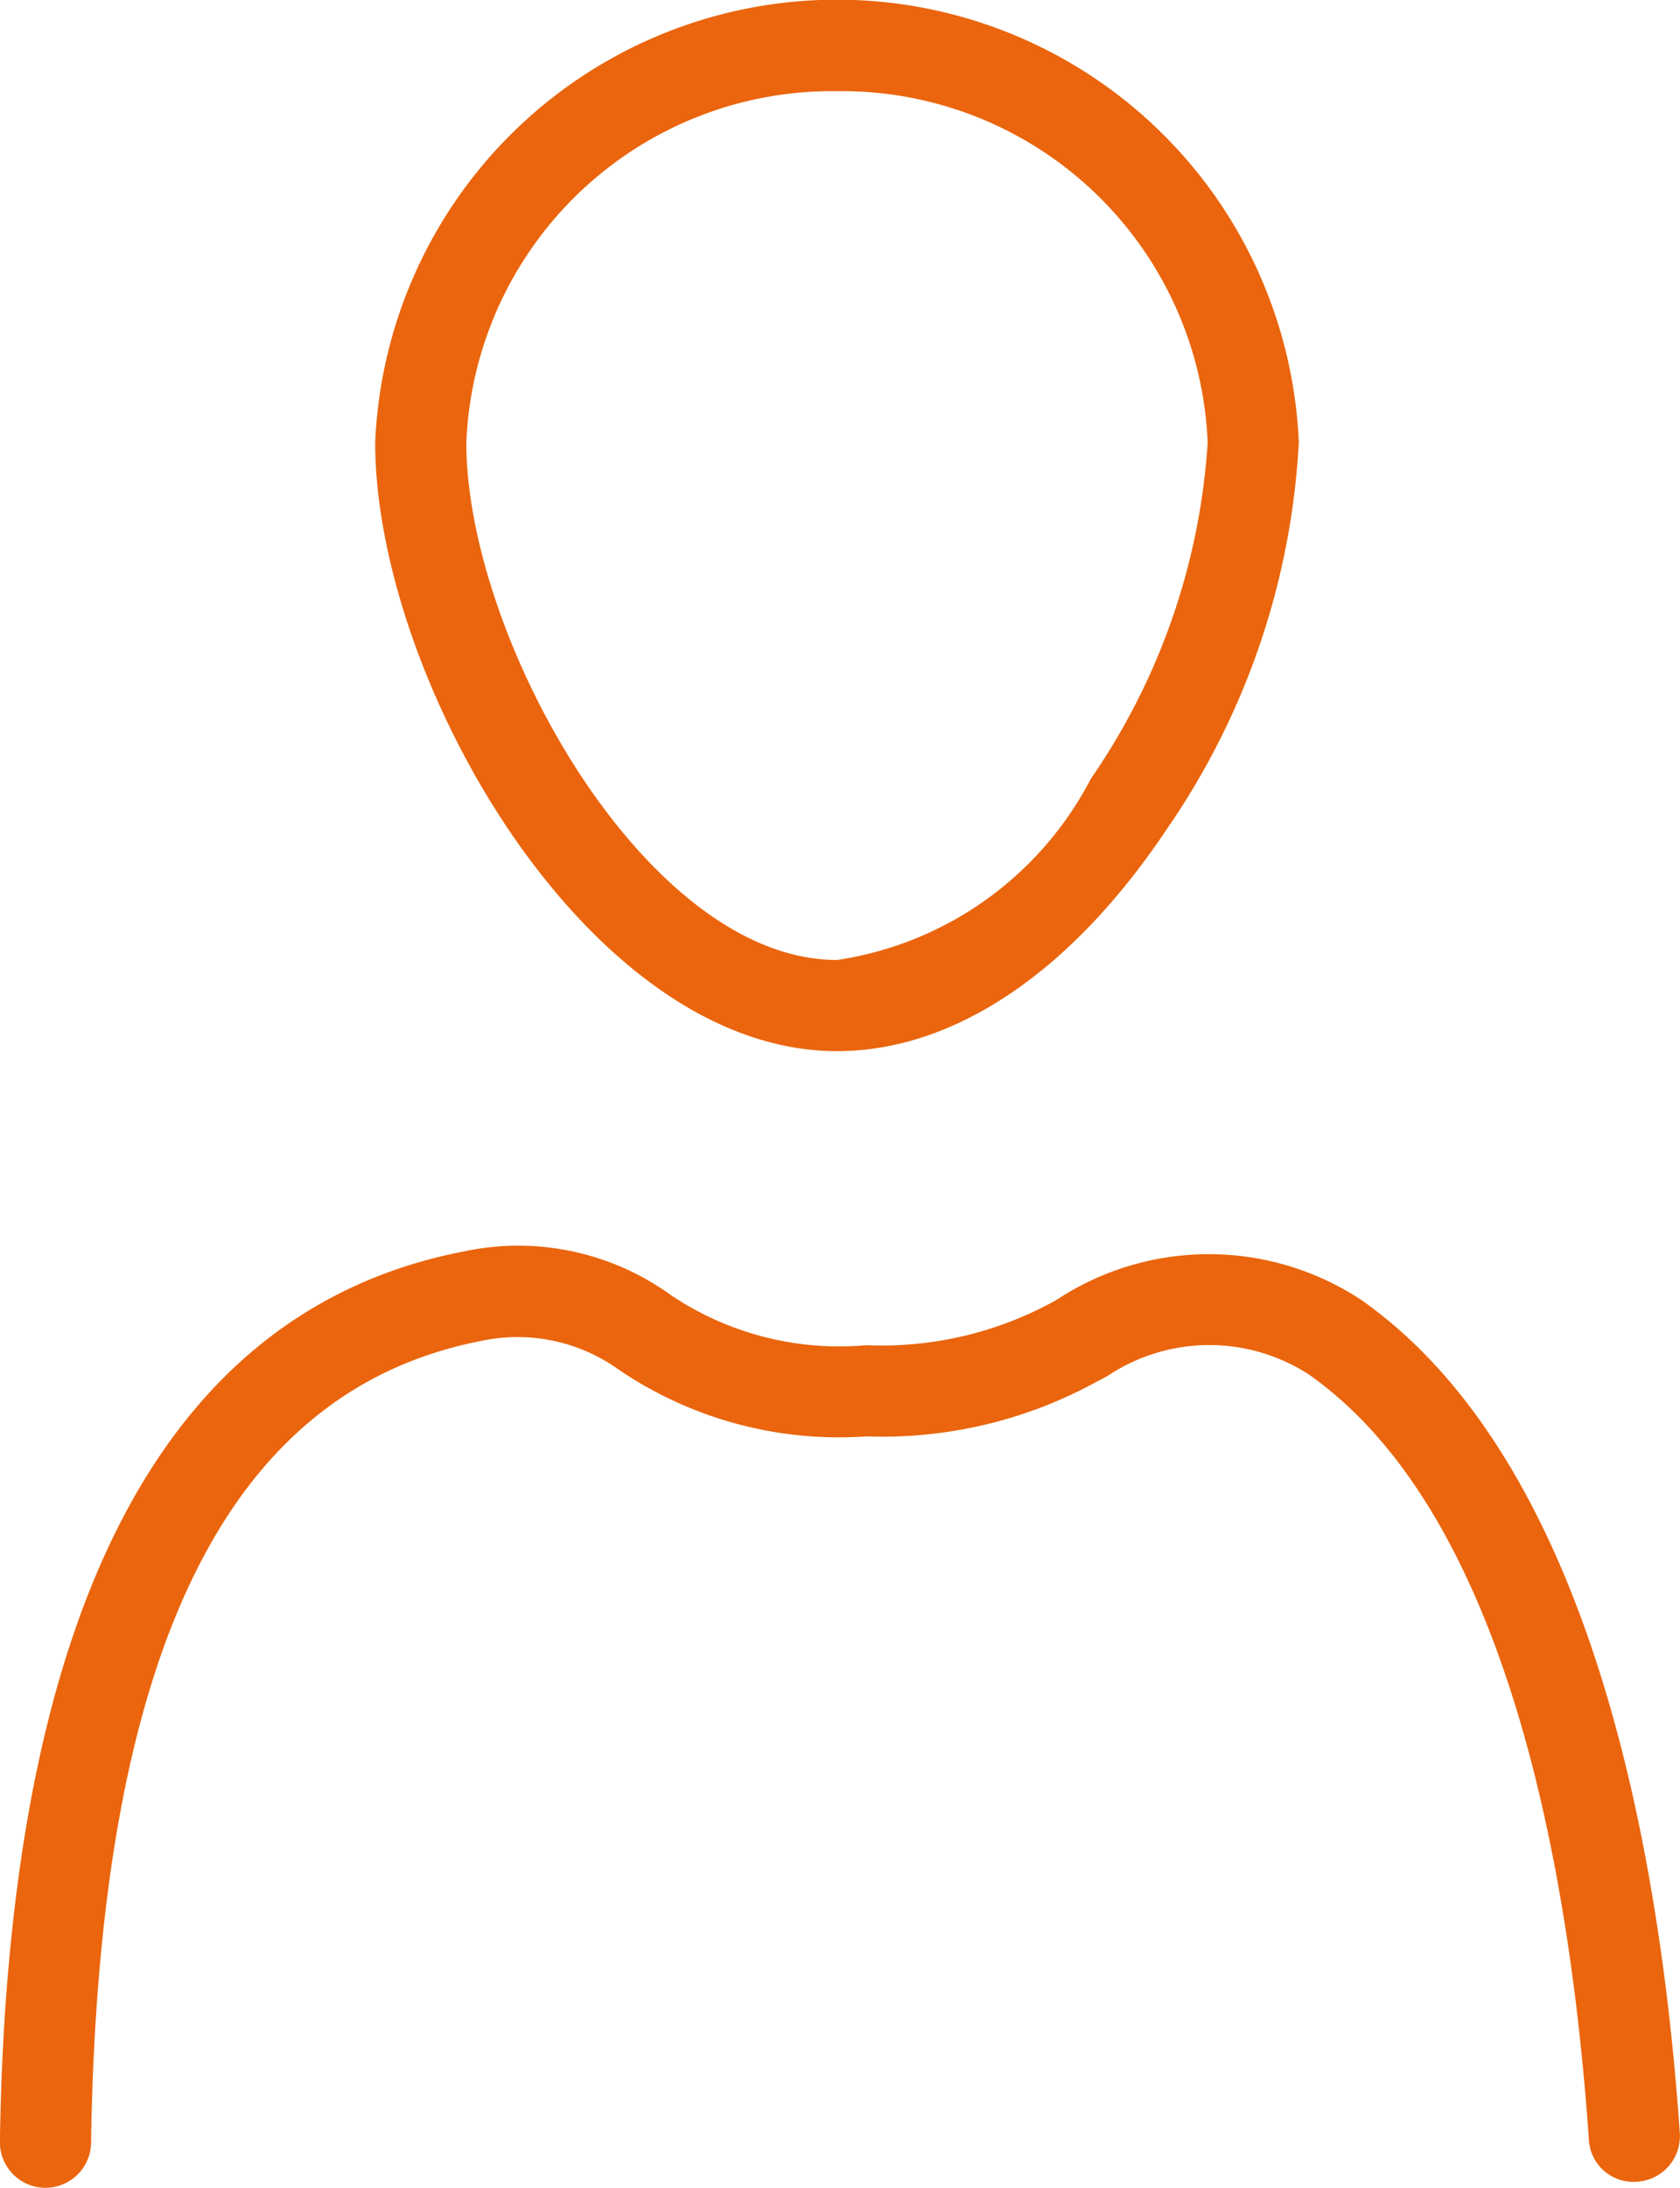 <svg id="Layer_1" data-name="Layer 1" xmlns="http://www.w3.org/2000/svg" viewBox="0 0 18.435 24"><defs><style>.cls-1{fill:#ea650d;}</style></defs><path class="cls-1" d="M17.723,14.262a3.037,3.037,0,0,0-3.35,0,3.93,3.93,0,0,1-2.084.495,3.311,3.311,0,0,1-2.143-.549,2.858,2.858,0,0,0-2.262-.482c-3.297.632-5.014,3.918-5.102,9.767A.5.5,0,0,0,3.275,24h.007a.5.5,0,0,0,.5-.492C3.864,18.124,5.268,15.245,8.078,14.707a1.902,1.902,0,0,1,1.5.322,4.298,4.298,0,0,0,2.711.728,4.885,4.885,0,0,0,2.536-.604c.013-.006.097-.05.109-.057a2.008,2.008,0,0,1,2.214-.016c2.161,1.521,2.862,5.401,3.07,8.389a.489.489,0,0,0,.534.464.501.501,0,0,0,.464-.534C20.994,20.196,20.207,16.012,17.723,14.262Z" transform="translate(-2.783)"/><path class="cls-1" d="M11.968,11.531c1.284,0,2.568-.864,3.617-2.433a8.229,8.229,0,0,0,1.45-4.243,5.072,5.072,0,0,0-10.135,0C6.9,7.431,9.219,11.531,11.968,11.531ZM11.968,1a4.019,4.019,0,0,1,4.067,3.855A7.299,7.299,0,0,1,14.753,8.543a3.76,3.76,0,0,1-2.785,1.988c-2.098,0-4.068-3.541-4.068-5.676A4.019,4.019,0,0,1,11.968,1Z" transform="translate(-2.783)"/></svg>